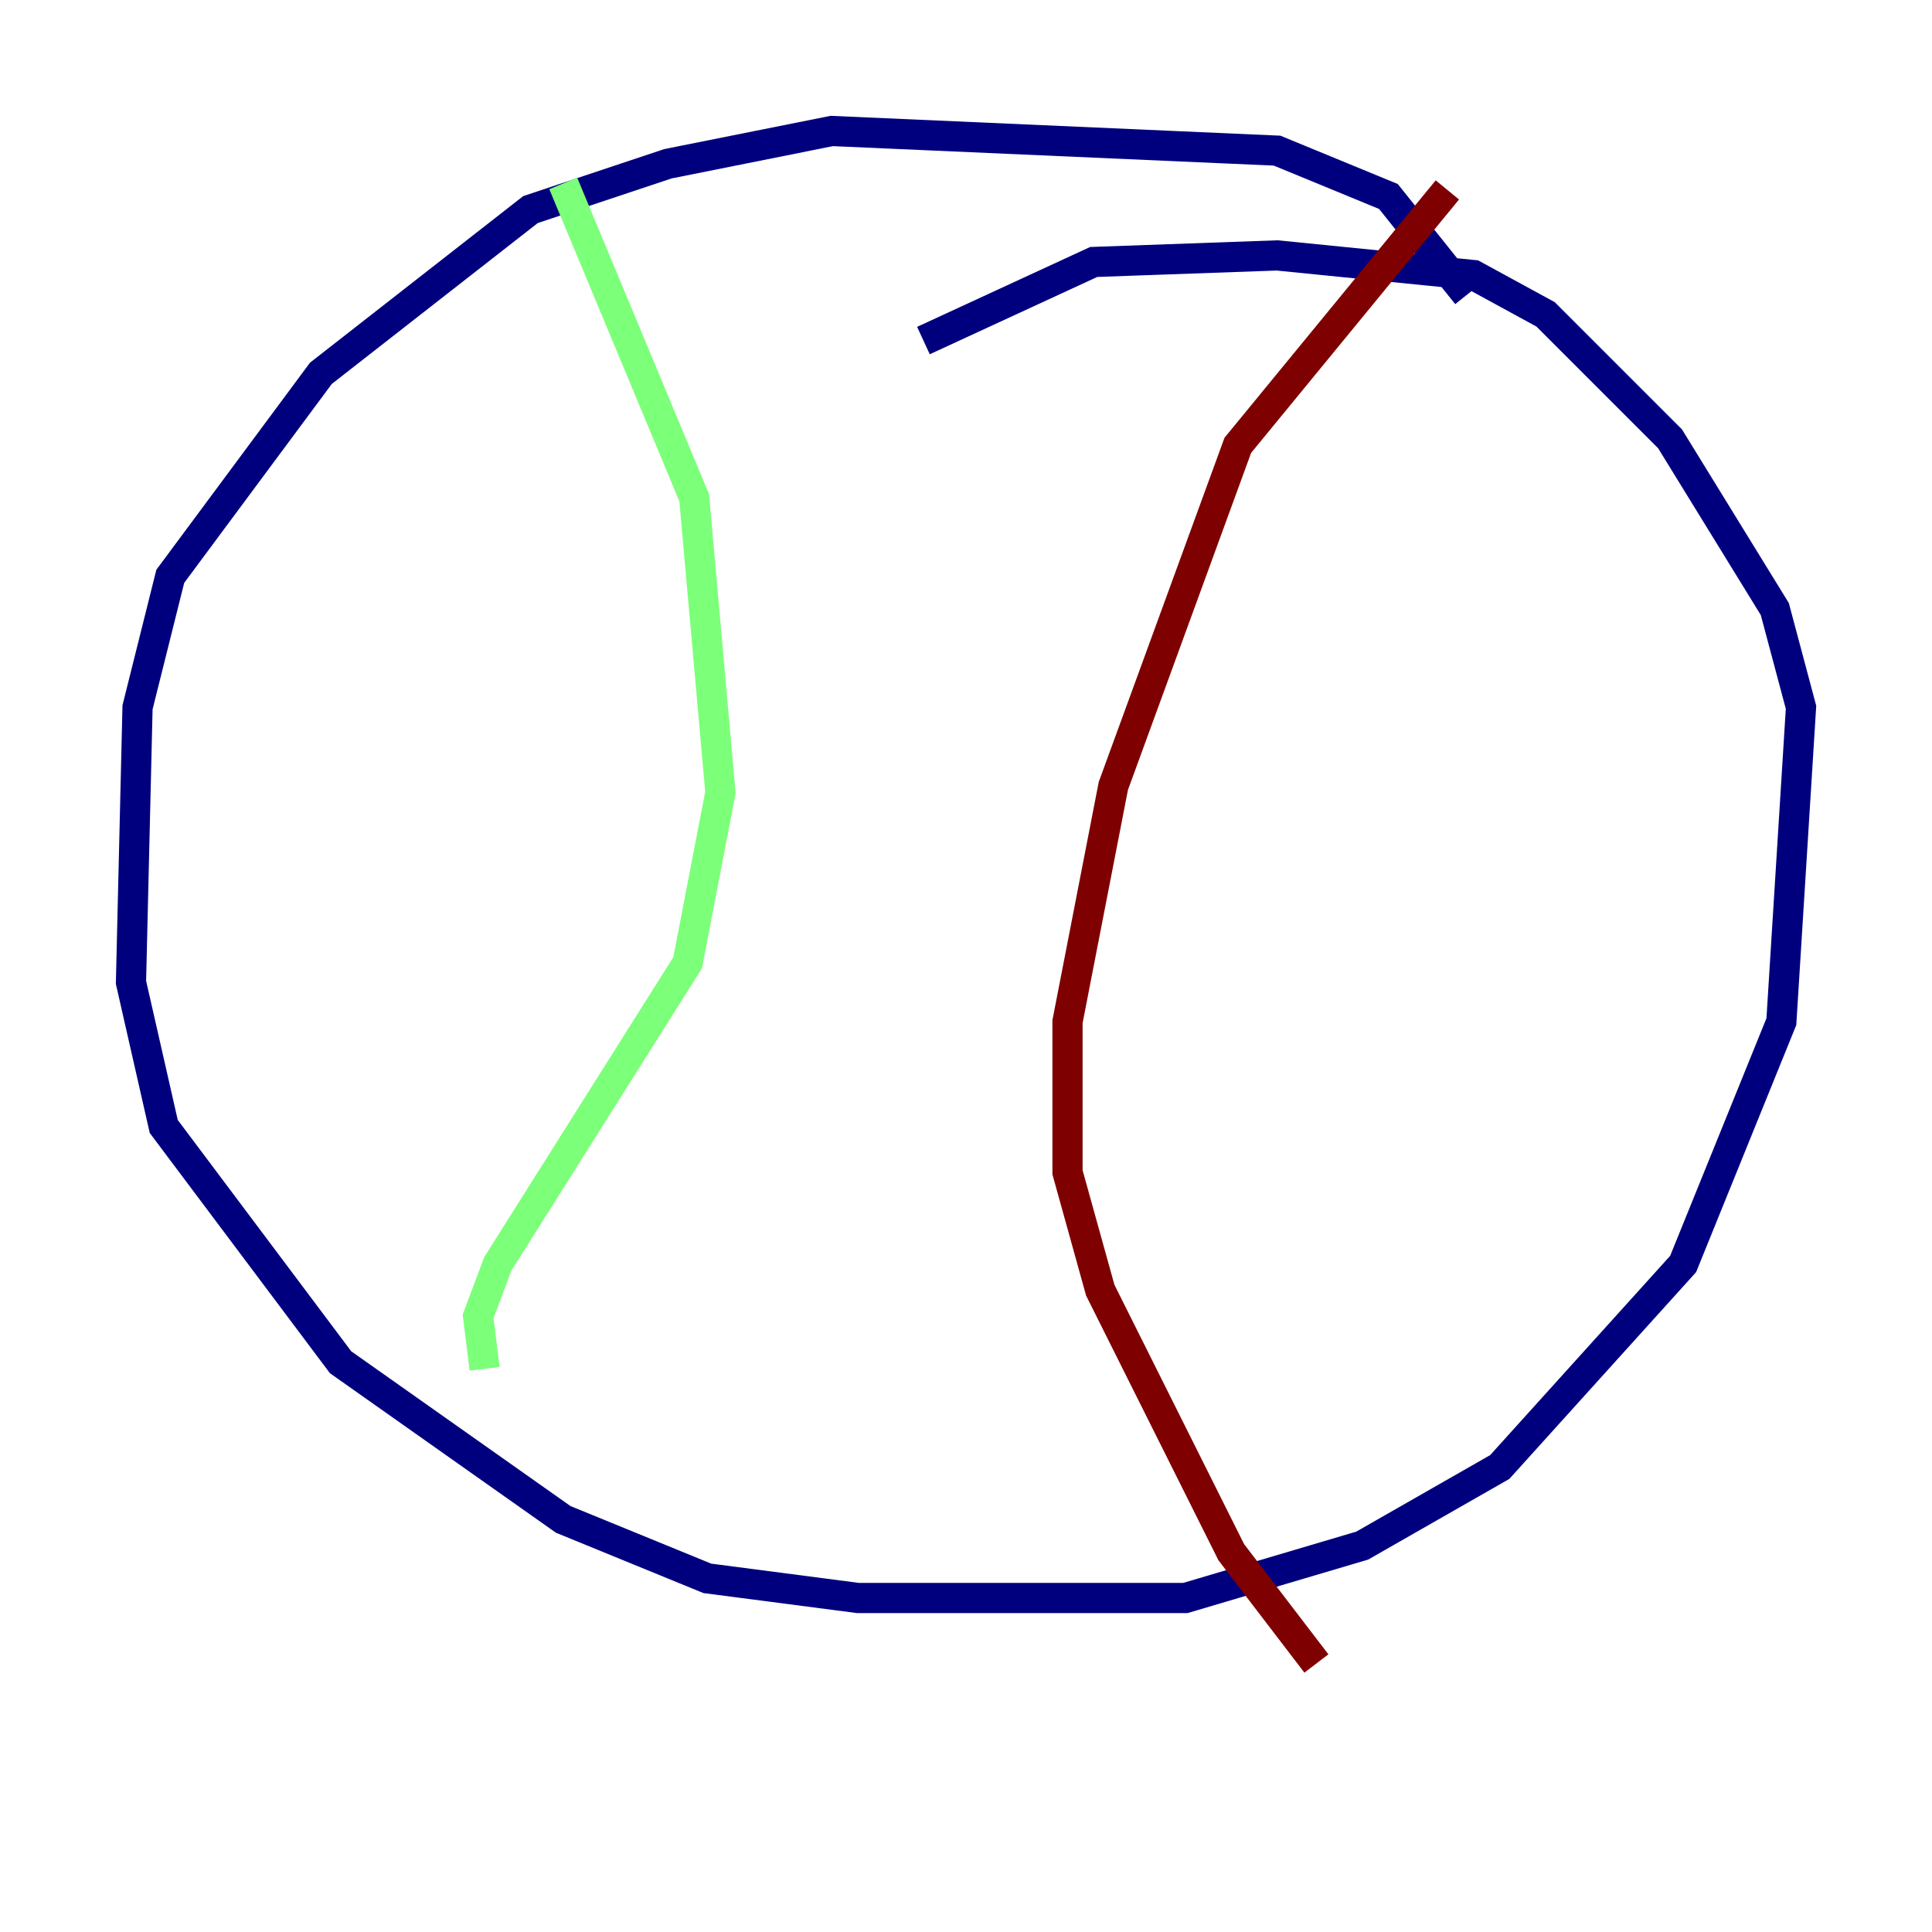 <?xml version="1.0" encoding="utf-8" ?>
<svg baseProfile="tiny" height="128" version="1.2" viewBox="0,0,128,128" width="128" xmlns="http://www.w3.org/2000/svg" xmlns:ev="http://www.w3.org/2001/xml-events" xmlns:xlink="http://www.w3.org/1999/xlink"><defs /><polyline fill="none" points="97.193,19.525 91.986,13.017 84.61,9.98 55.105,8.678 44.258,10.848 35.146,13.885 21.261,24.732 11.281,38.183 9.112,46.861 8.678,65.085 10.848,74.63 22.563,90.251 37.315,100.664 46.861,104.57 56.841,105.871 78.536,105.871 90.251,102.4 99.363,97.193 111.512,83.742 118.02,67.688 119.322,46.861 117.586,40.352 110.644,29.071 102.4,20.827 97.627,18.224 84.61,16.922 72.461,17.356 61.18,22.563" stroke="#00007f" stroke-width="2" /><polyline fill="none" points="37.315,12.149 45.993,32.976 47.729,52.502 45.559,63.783 32.976,83.742 31.675,87.214 32.108,90.685" stroke="#7cff79" stroke-width="2" /><polyline fill="none" points="95.891,12.583 82.007,29.505 73.763,52.068 70.725,67.688 70.725,77.668 72.895,85.478 81.573,102.834 87.214,110.21" stroke="#7f0000" stroke-width="2" /></svg>
